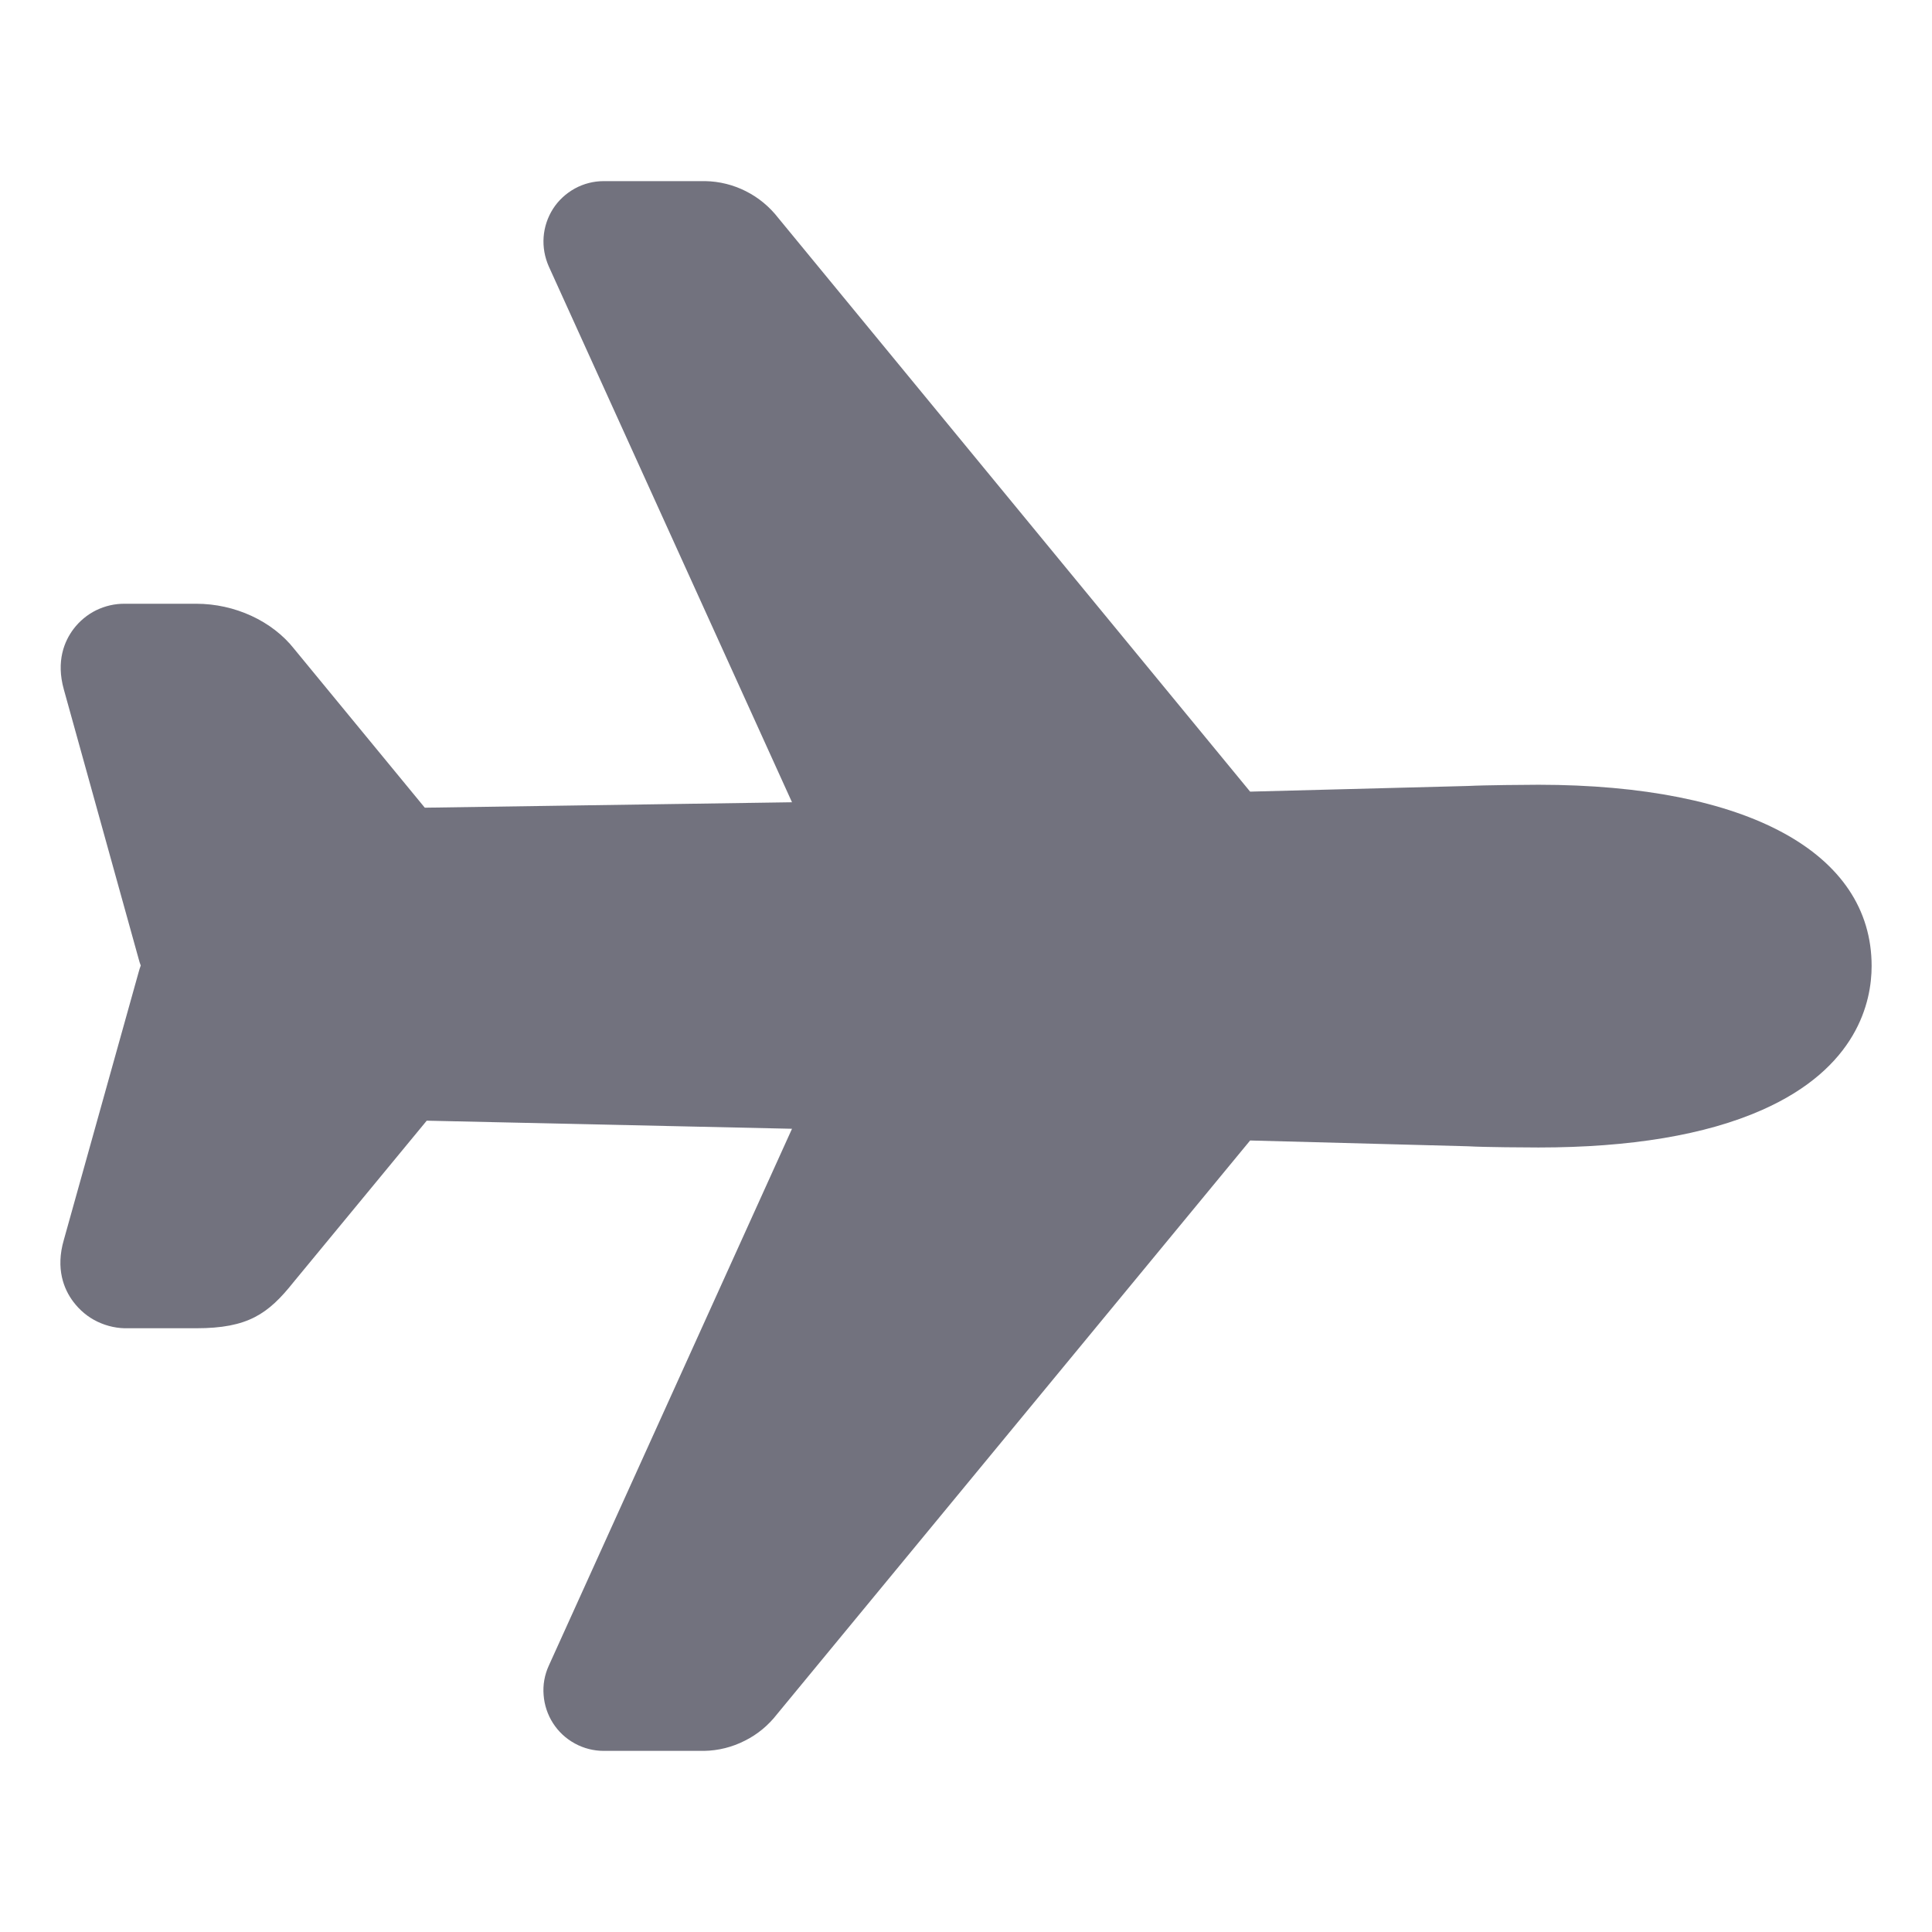 <svg width="16" height="16" viewBox="0 0 16 16" fill="none" xmlns="http://www.w3.org/2000/svg">
<path d="M5.832 14.5H5C4.916 14.5 4.834 14.479 4.761 14.439C4.687 14.399 4.625 14.341 4.58 14.271C4.535 14.201 4.508 14.12 4.502 14.037C4.495 13.954 4.51 13.87 4.545 13.794L6.559 9.348L3.534 9.281L2.431 10.618C2.221 10.882 2.053 11 1.625 11H1.065C0.976 11.003 0.888 10.984 0.808 10.946C0.728 10.908 0.659 10.85 0.606 10.779C0.531 10.679 0.458 10.509 0.529 10.267L1.149 8.048C1.153 8.031 1.159 8.015 1.165 7.998C1.166 7.997 1.166 7.995 1.165 7.994C1.159 7.978 1.153 7.961 1.149 7.944L0.529 5.711C0.462 5.473 0.535 5.307 0.609 5.209C0.658 5.144 0.723 5.09 0.796 5.054C0.87 5.018 0.951 4.999 1.034 5H1.625C1.945 5 2.255 5.143 2.437 5.375L3.518 6.689L6.559 6.644L4.545 2.207C4.511 2.13 4.496 2.047 4.502 1.964C4.508 1.88 4.535 1.8 4.58 1.729C4.625 1.659 4.688 1.601 4.761 1.561C4.834 1.521 4.916 1.5 5 1.5H5.841C5.958 1.502 6.074 1.531 6.178 1.584C6.283 1.637 6.374 1.713 6.446 1.806L10.353 6.556L12.159 6.509C12.291 6.502 12.657 6.499 12.742 6.499C14.469 6.5 15.5 7.061 15.5 8C15.5 8.296 15.382 8.844 14.591 9.193C14.125 9.399 13.502 9.503 12.741 9.503C12.658 9.503 12.292 9.501 12.158 9.493L10.353 9.445L6.436 14.195C6.364 14.288 6.273 14.364 6.168 14.416C6.064 14.469 5.949 14.498 5.832 14.5Z" fill="#72727E"/>
</svg>
